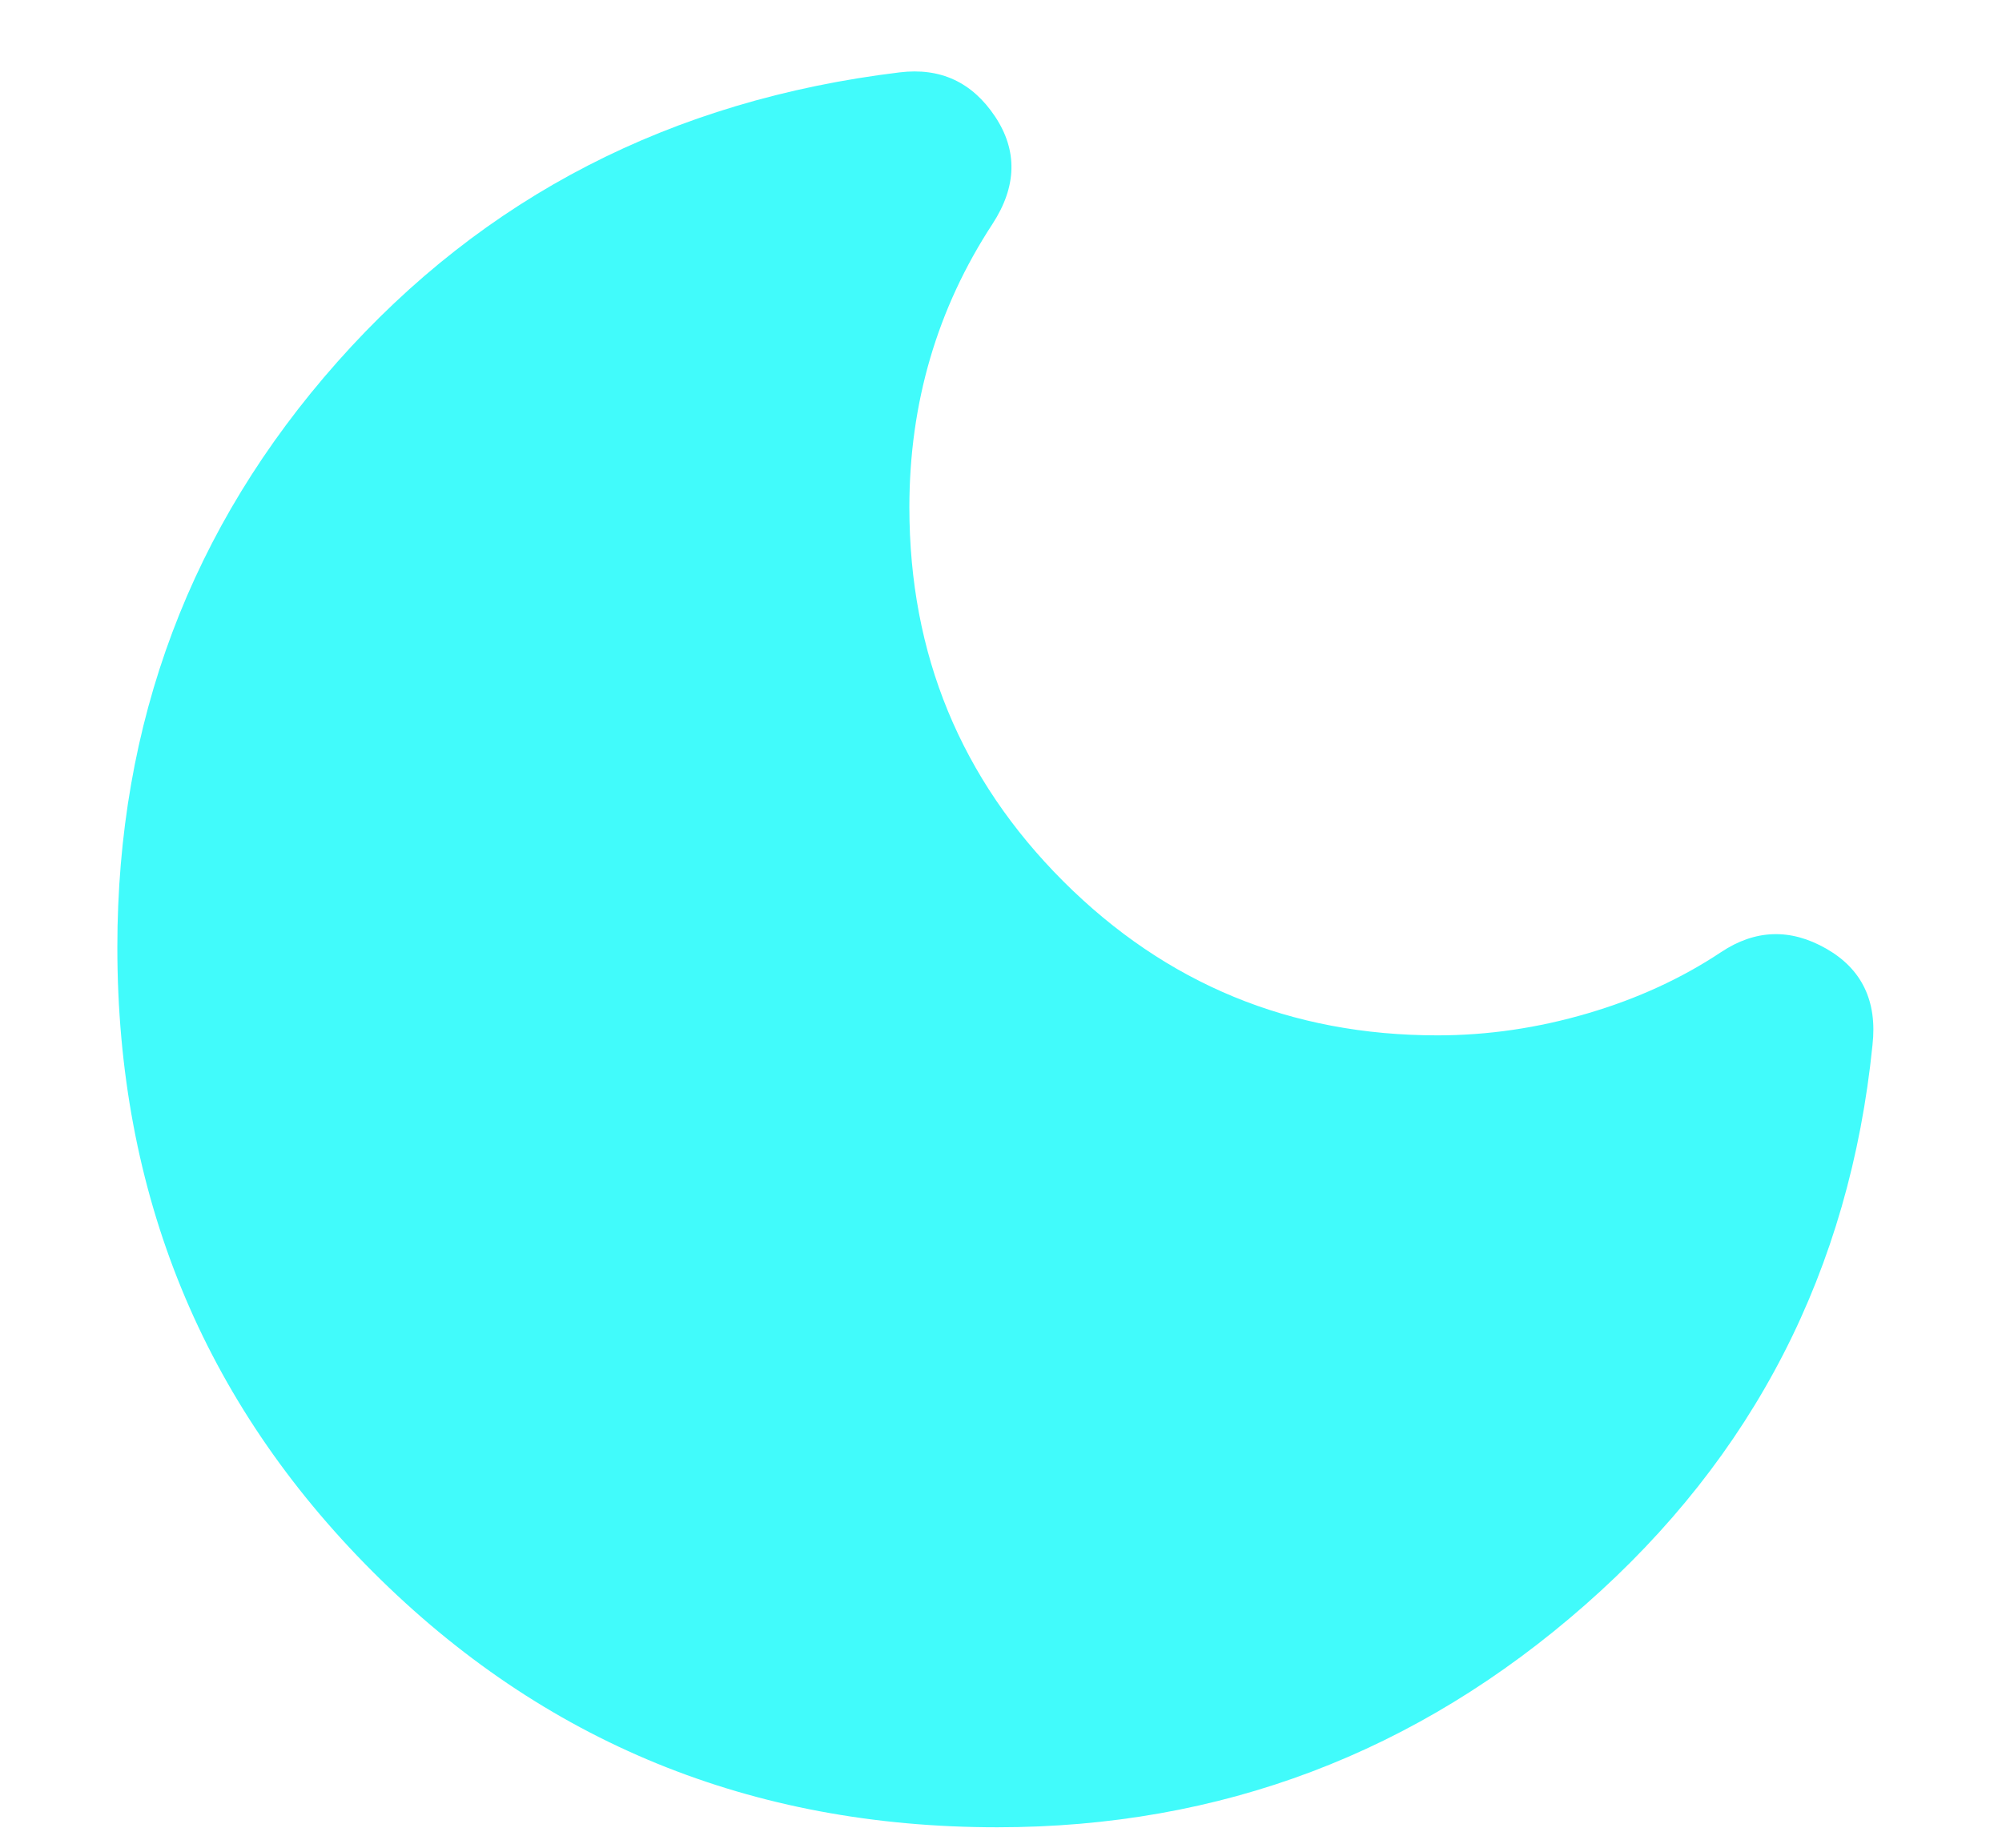 <svg width="13" height="12" viewBox="0 0 13 12" fill="none" xmlns="http://www.w3.org/2000/svg">
<path d="M6.476 11.867C4.879 11.867 3.527 11.314 2.421 10.208C1.315 9.102 0.762 7.75 0.762 6.152C0.762 4.692 1.238 3.425 2.191 2.35C3.143 1.277 4.36 0.65 5.842 0.47C6.106 0.438 6.312 0.533 6.461 0.756C6.609 0.978 6.603 1.211 6.445 1.454C6.265 1.729 6.13 2.02 6.04 2.327C5.95 2.634 5.905 2.957 5.905 3.295C5.905 4.248 6.238 5.057 6.905 5.724C7.572 6.39 8.381 6.724 9.334 6.724C9.662 6.724 9.987 6.676 10.31 6.581C10.633 6.486 10.921 6.353 11.175 6.184C11.397 6.036 11.625 6.028 11.857 6.16C12.09 6.292 12.191 6.502 12.159 6.787C12.011 8.248 11.389 9.459 10.294 10.422C9.199 11.385 7.926 11.867 6.476 11.867Z" fill="#41FBFB"/>
</svg>

